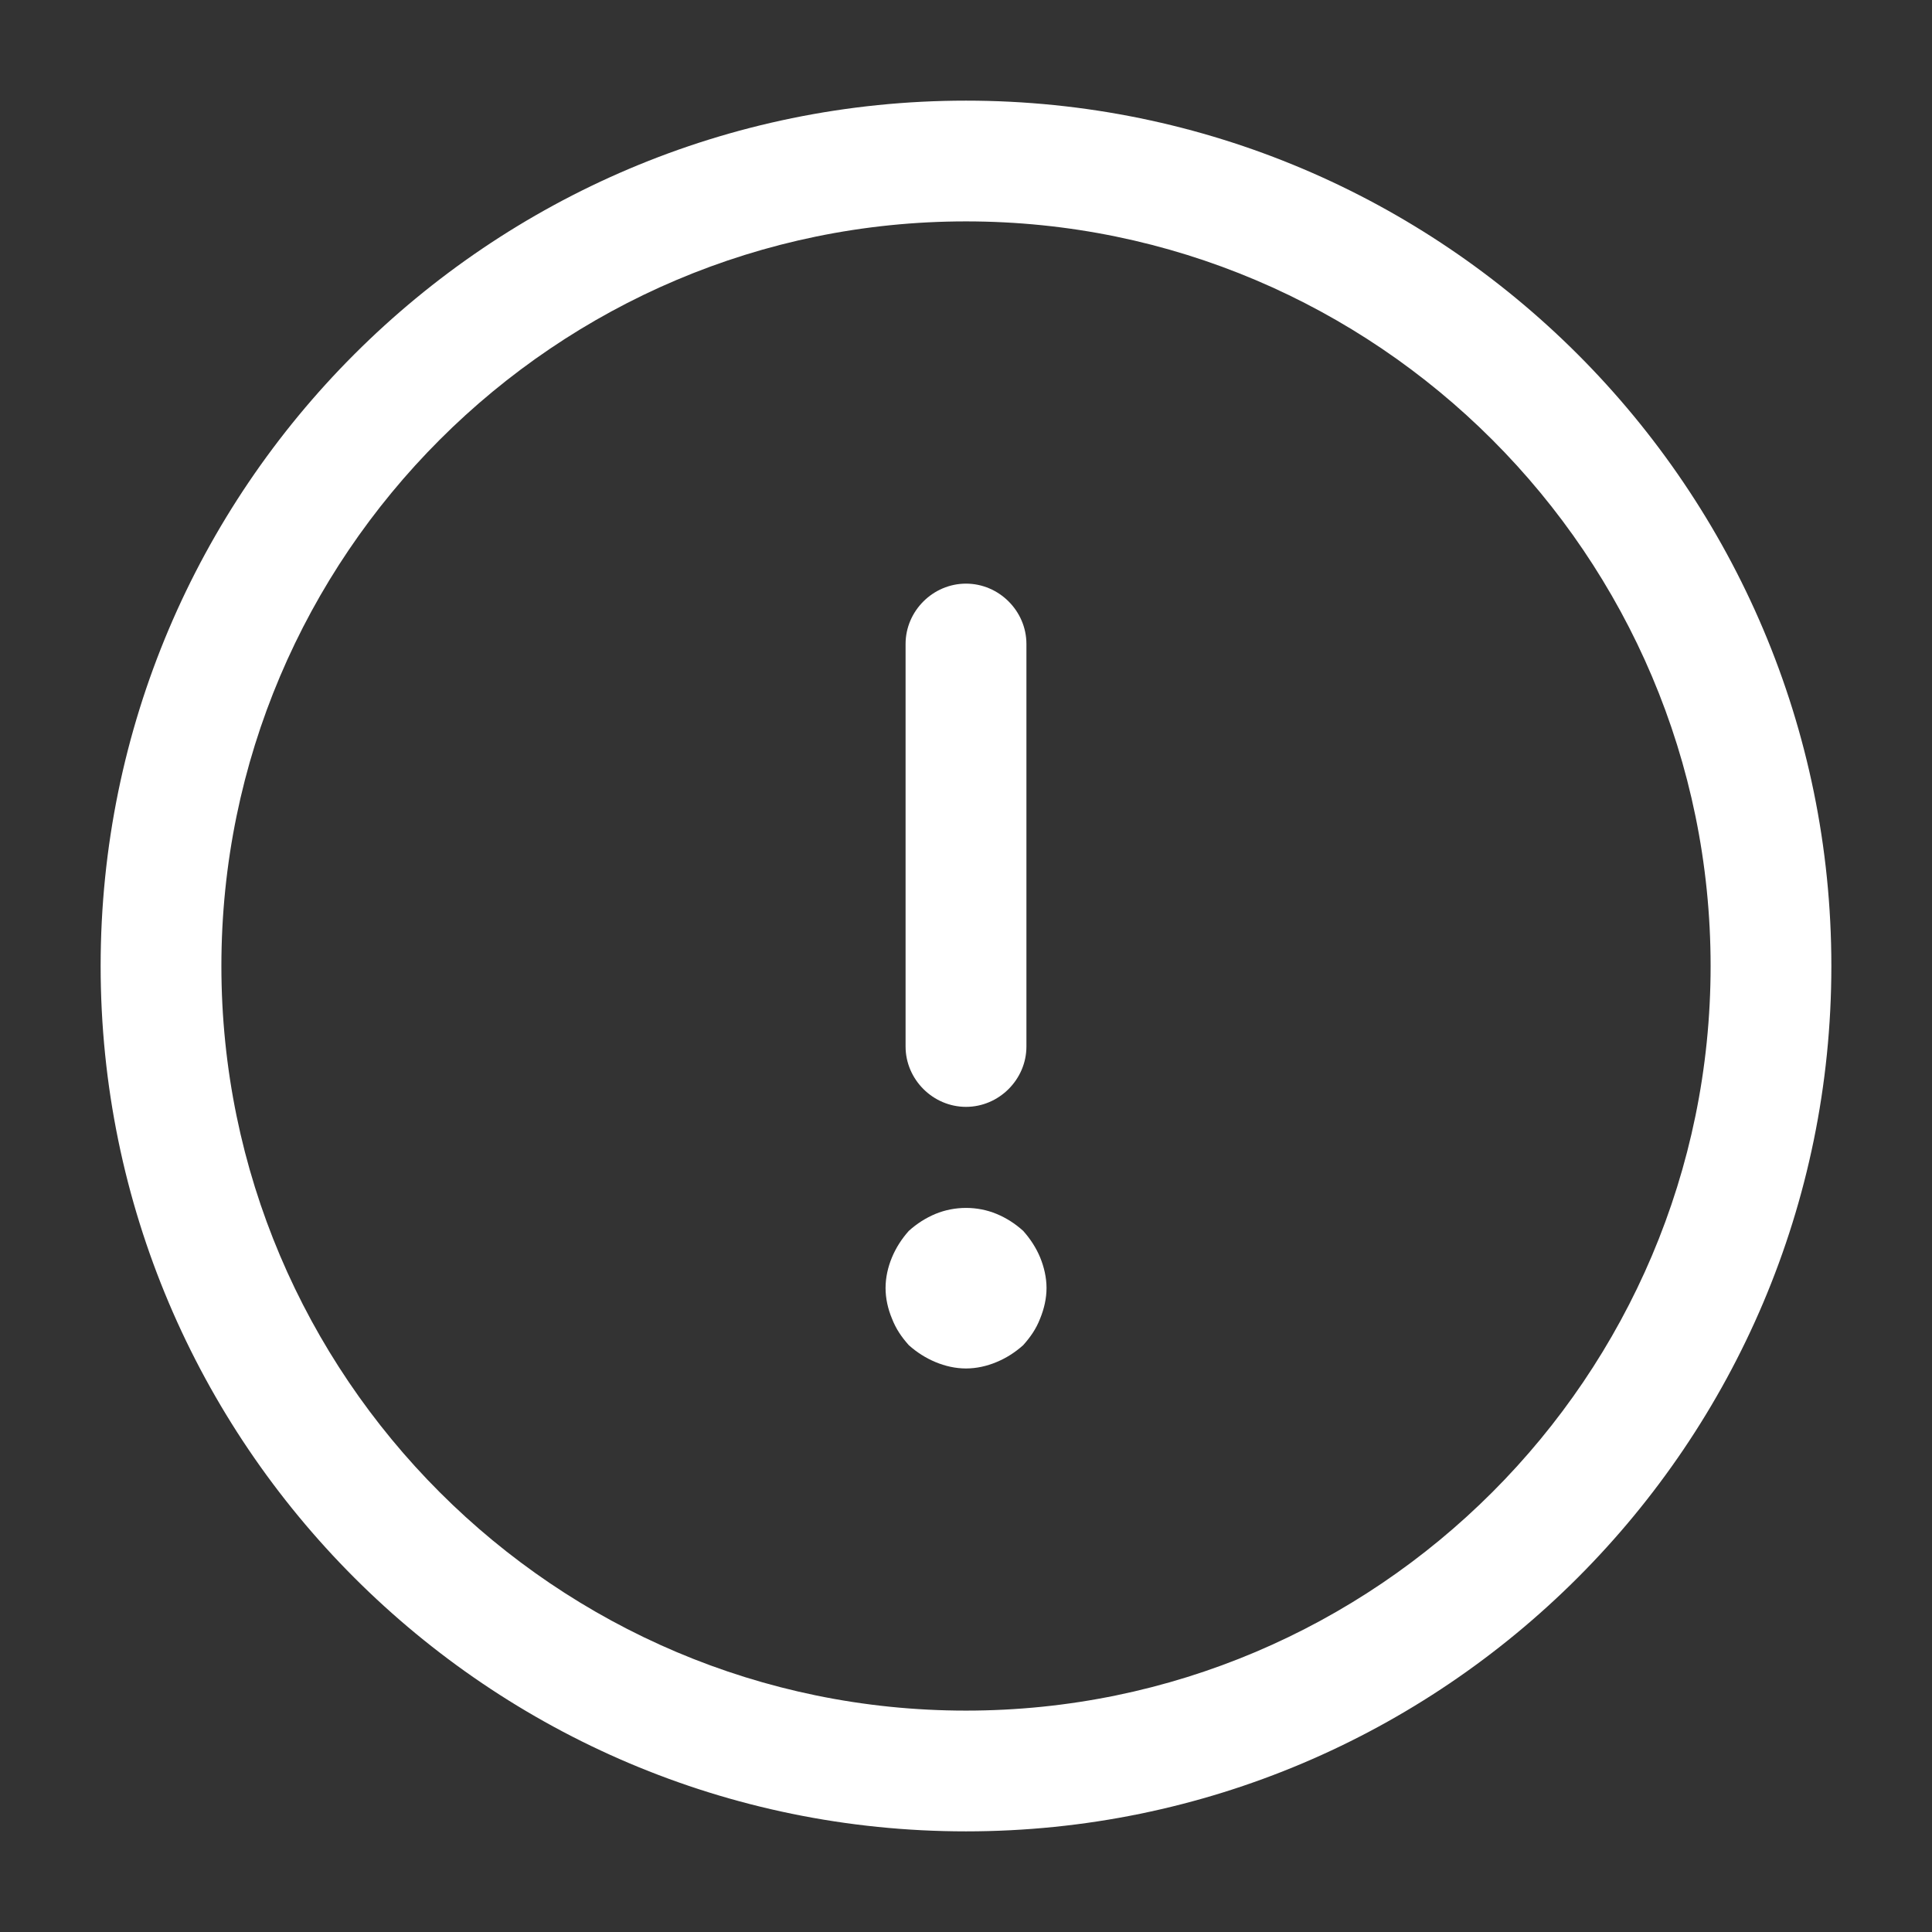 <svg width="22" height="22" viewBox="0 0 22 22" fill="none" xmlns="http://www.w3.org/2000/svg">
<rect x="0" y="0" width="22" height="22" fill="#333333" stroke="none"/>
<path d="M11 20.854C5.564 20.854 1.146 16.436 1.146 11C1.146 5.564 5.564 1.146 11 1.146C16.436 1.146 20.854 5.564 20.854 11C20.854 16.436 16.436 20.854 11 20.854ZM11 2.521C6.325 2.521 2.521 6.325 2.521 11C2.521 15.675 6.325 19.479 11 19.479C15.675 19.479 19.479 15.675 19.479 11C19.479 6.325 15.675 2.521 11 2.521Z" fill="white"/>
<path d="M11 12.604C10.624 12.604 10.312 12.292 10.312 11.917V7.333C10.312 6.957 10.624 6.646 11 6.646C11.376 6.646 11.688 6.957 11.688 7.333V11.917C11.688 12.292 11.376 12.604 11 12.604Z" fill="white"/>
<path d="M11 15.583C10.881 15.583 10.762 15.556 10.652 15.51C10.542 15.464 10.441 15.4 10.349 15.318C10.267 15.226 10.203 15.134 10.157 15.015C10.111 14.905 10.084 14.786 10.084 14.667C10.084 14.548 10.111 14.428 10.157 14.318C10.203 14.208 10.267 14.108 10.349 14.016C10.441 13.933 10.542 13.869 10.652 13.823C10.872 13.732 11.129 13.732 11.348 13.823C11.459 13.869 11.559 13.933 11.651 14.016C11.733 14.108 11.798 14.208 11.844 14.318C11.889 14.428 11.917 14.548 11.917 14.667C11.917 14.786 11.889 14.905 11.844 15.015C11.798 15.134 11.733 15.226 11.651 15.318C11.559 15.4 11.459 15.464 11.348 15.51C11.239 15.556 11.119 15.583 11 15.583Z" fill="white"/>
</svg>

